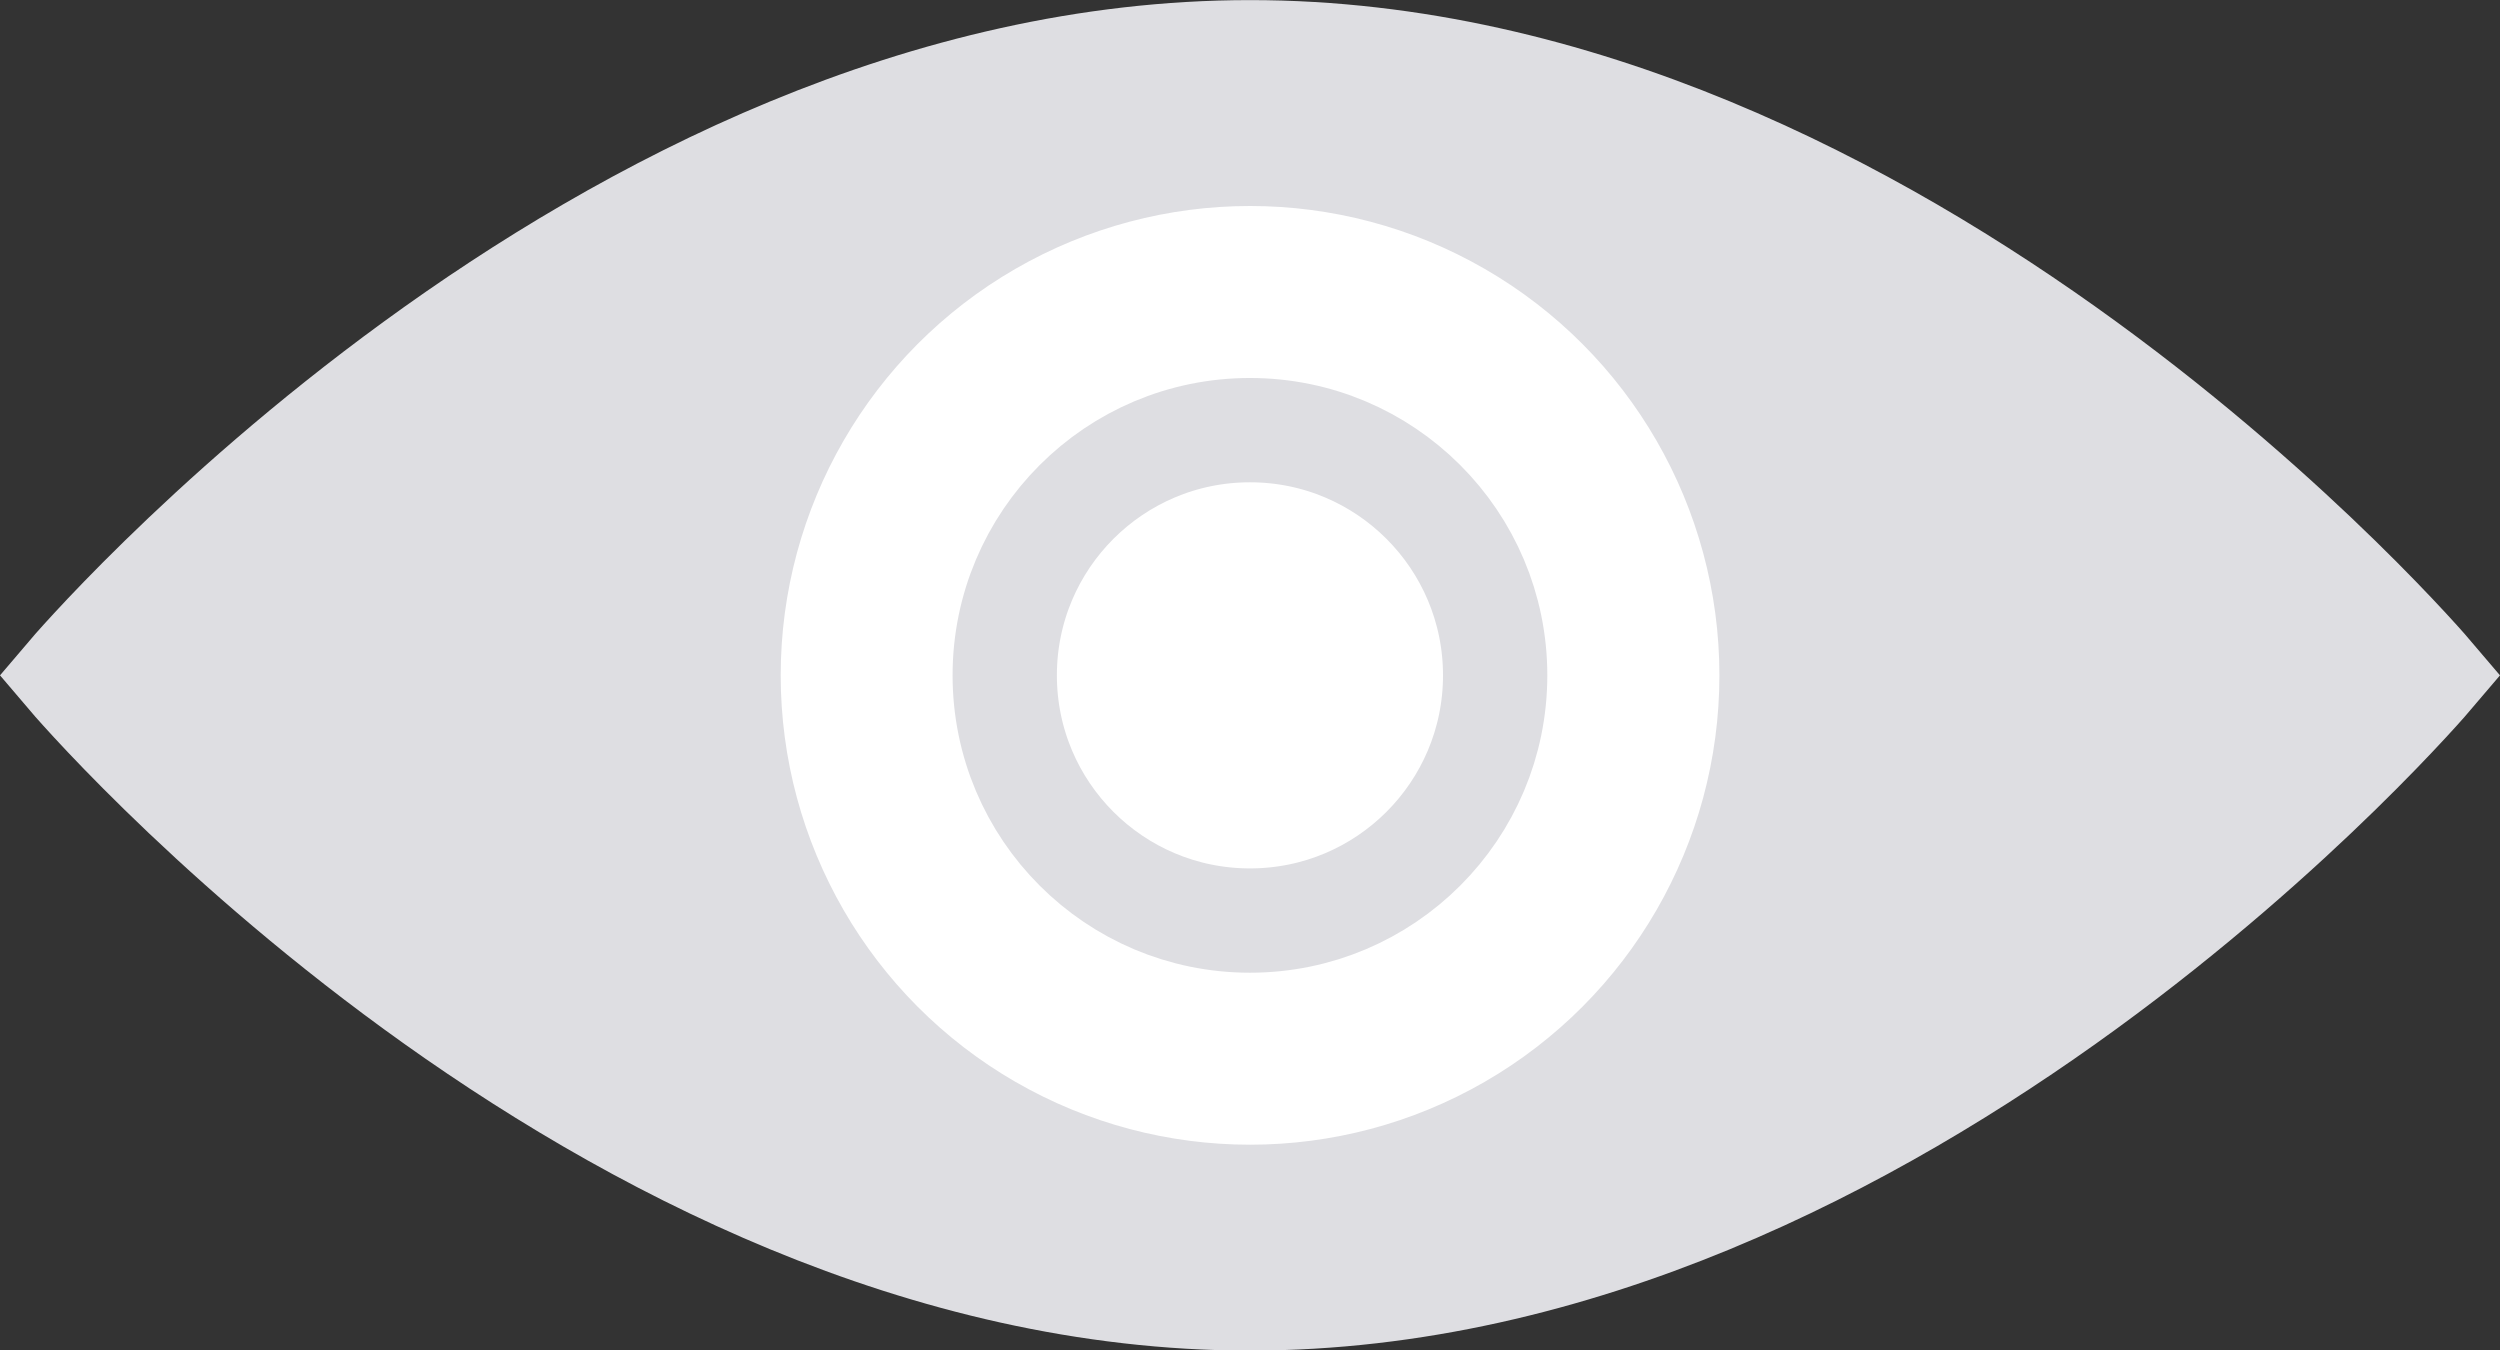 <svg xmlns="http://www.w3.org/2000/svg" width="23.969" height="12.948" viewBox="0 0 23.969 12.948">
  <rect x="0" y="0" width="23.969" height="12.948" fill="#333333" stroke="none"/>
  <g id="Group_33" data-name="Group 33" transform="translate(623.656 -120.398)">
    <path id="Path_11" data-name="Path 11" d="M-600.343,126.974s-5.072,5.974-11.329,5.974S-623,126.974-623,126.974-617.928,121-611.671,121-600.343,126.974-600.343,126.974Z" transform="translate(0 -0.101)" fill="#dedee2" stroke="#dedee2" stroke-miterlimit="10" stroke-width="1"/>
    <circle id="Ellipse_7" data-name="Ellipse 7" cx="5" cy="5" r="5" transform="translate(-616.671 121.873)" fill="#fff" stroke="#dedee2" stroke-miterlimit="10" stroke-width="1"/>
    <circle id="Ellipse_8" data-name="Ellipse 8" cx="2.351" cy="2.351" r="2.351" transform="translate(-614.023 124.522)" fill="#fff" stroke="#dedee2" stroke-miterlimit="10" stroke-width="1"/>
  </g>
</svg>